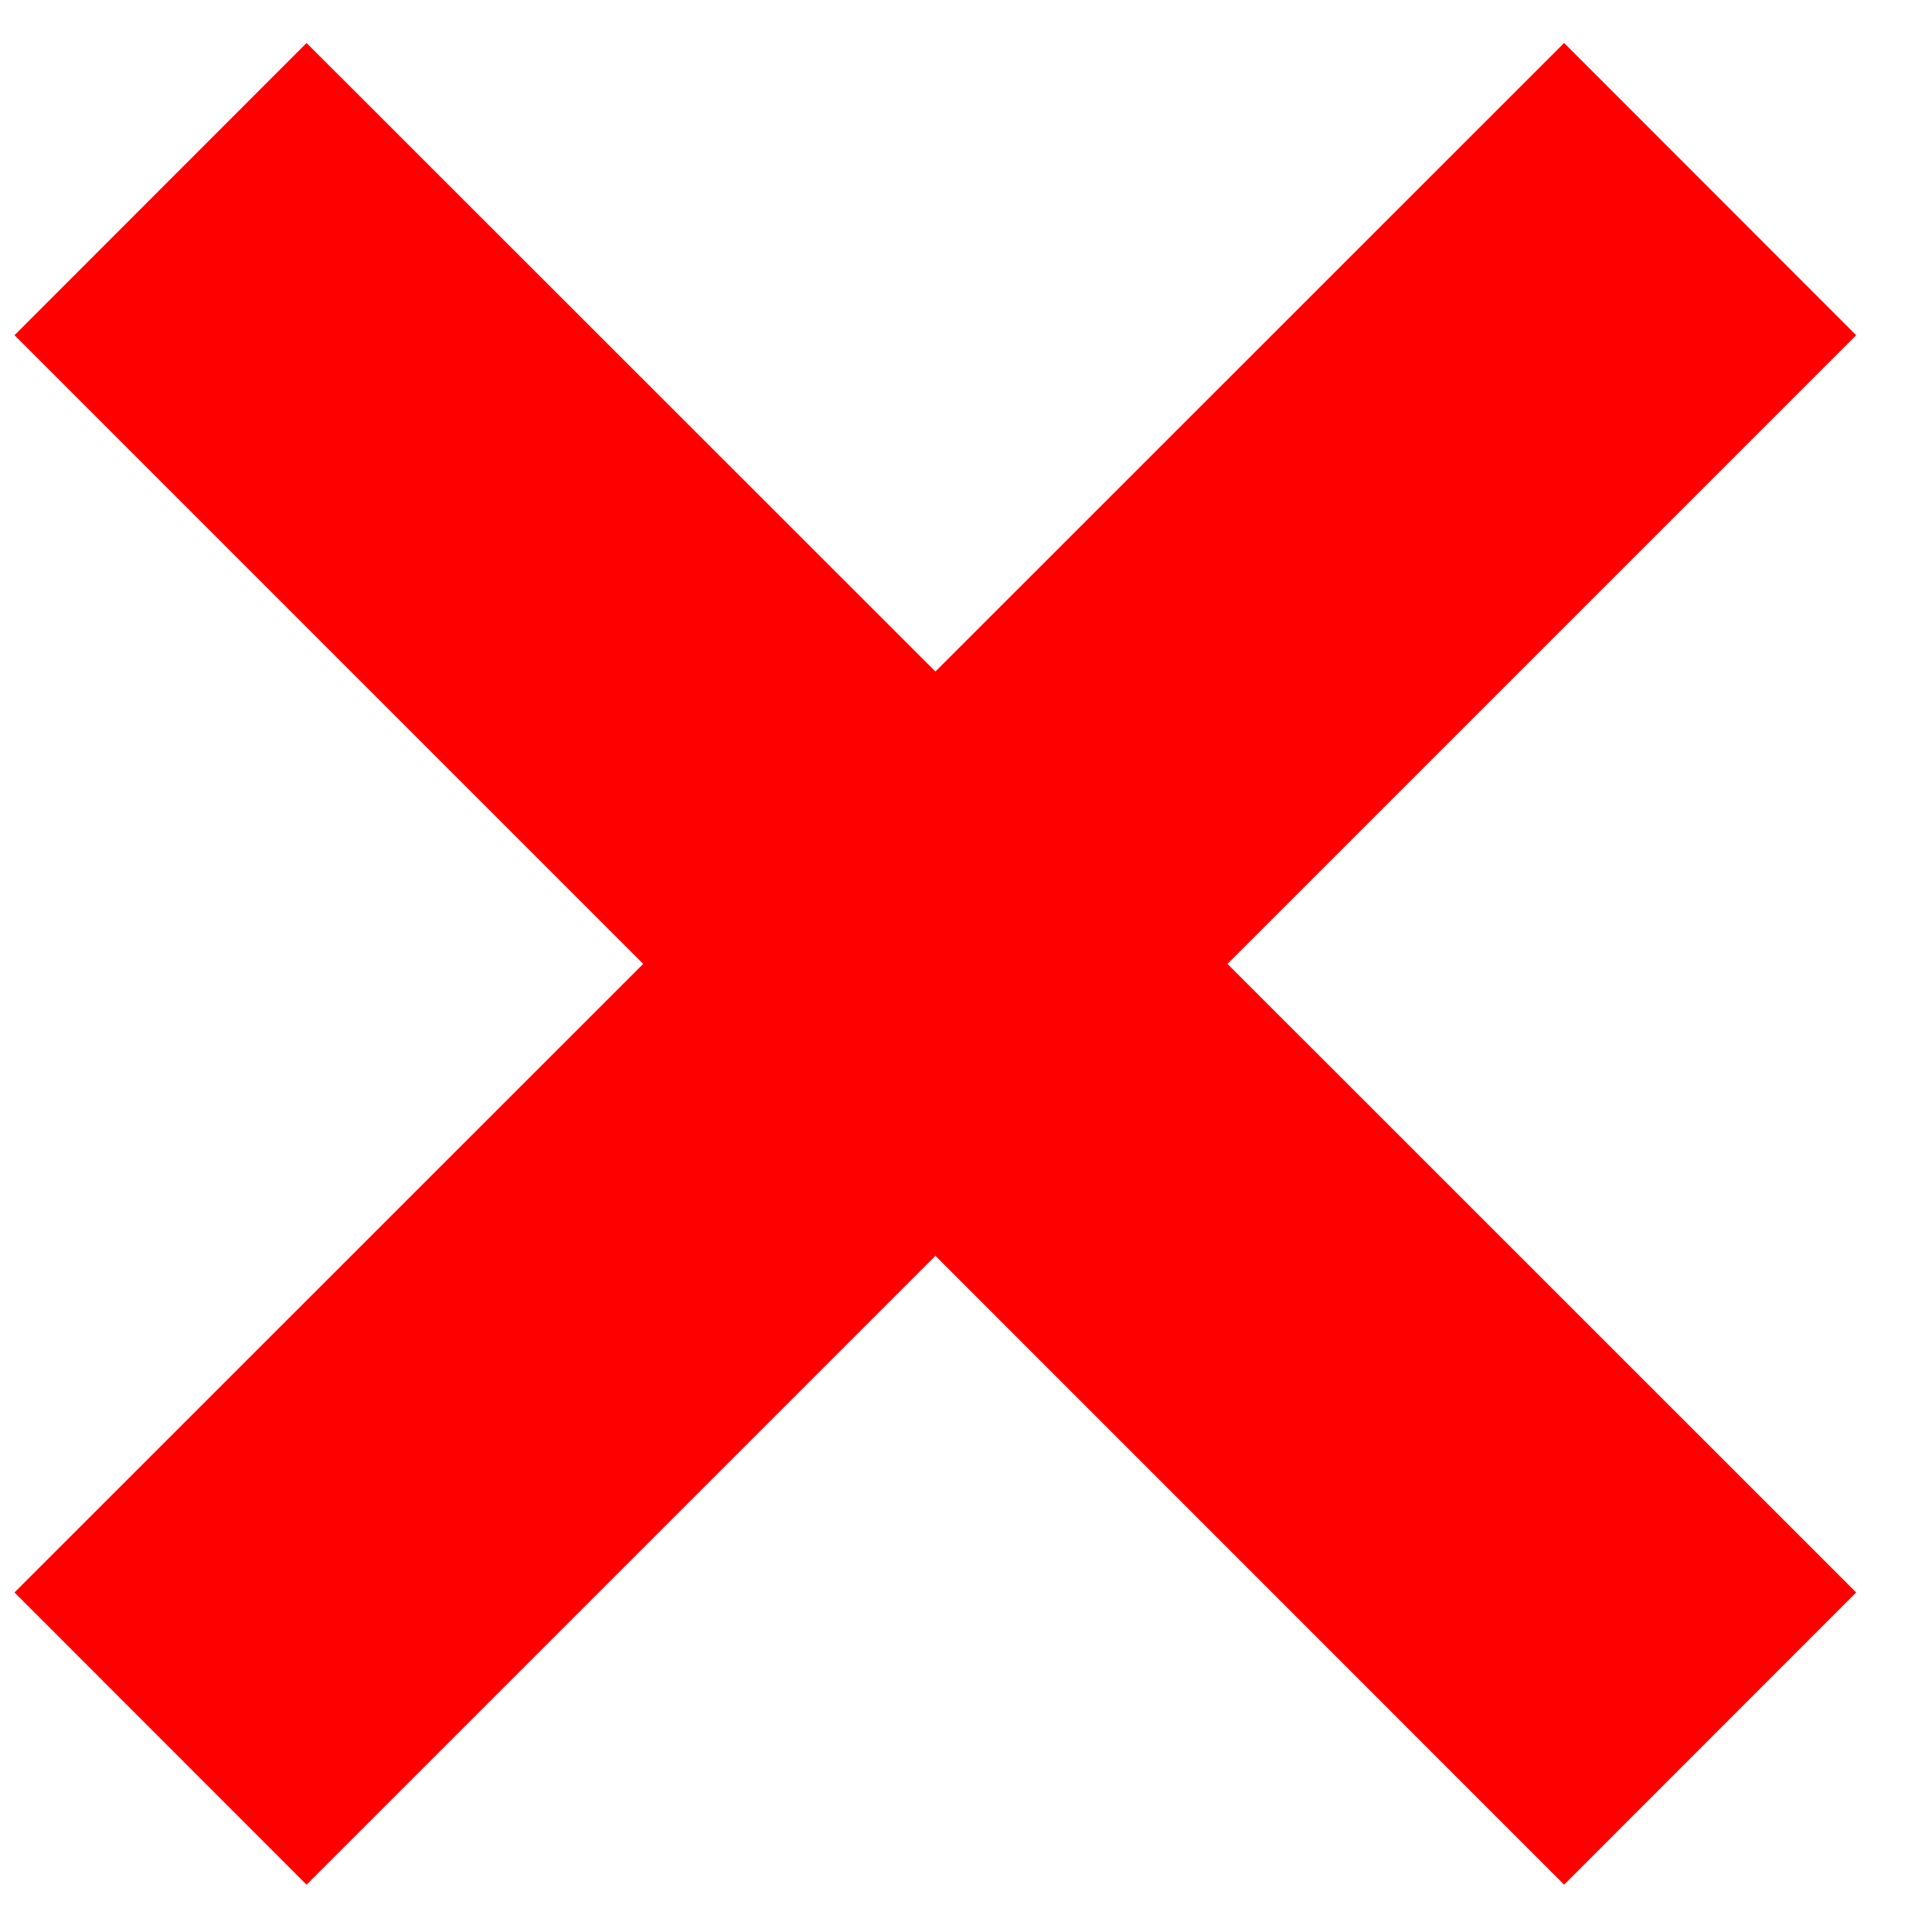<svg 
 xmlns="http://www.w3.org/2000/svg"
 xmlns:xlink="http://www.w3.org/1999/xlink"
 width="12px" height="12px">
<path fill-rule="evenodd"  fill="rgb(255, 0, 0)"
 d="M11.529,2.082 L9.715,0.267 L5.810,4.171 L1.904,0.267 L0.090,2.082 L3.995,5.987 L0.090,9.891 L1.904,11.706 L5.810,7.800 L9.715,11.706 L11.529,9.891 L7.624,5.987 L11.529,2.082 Z"/>
</svg>
